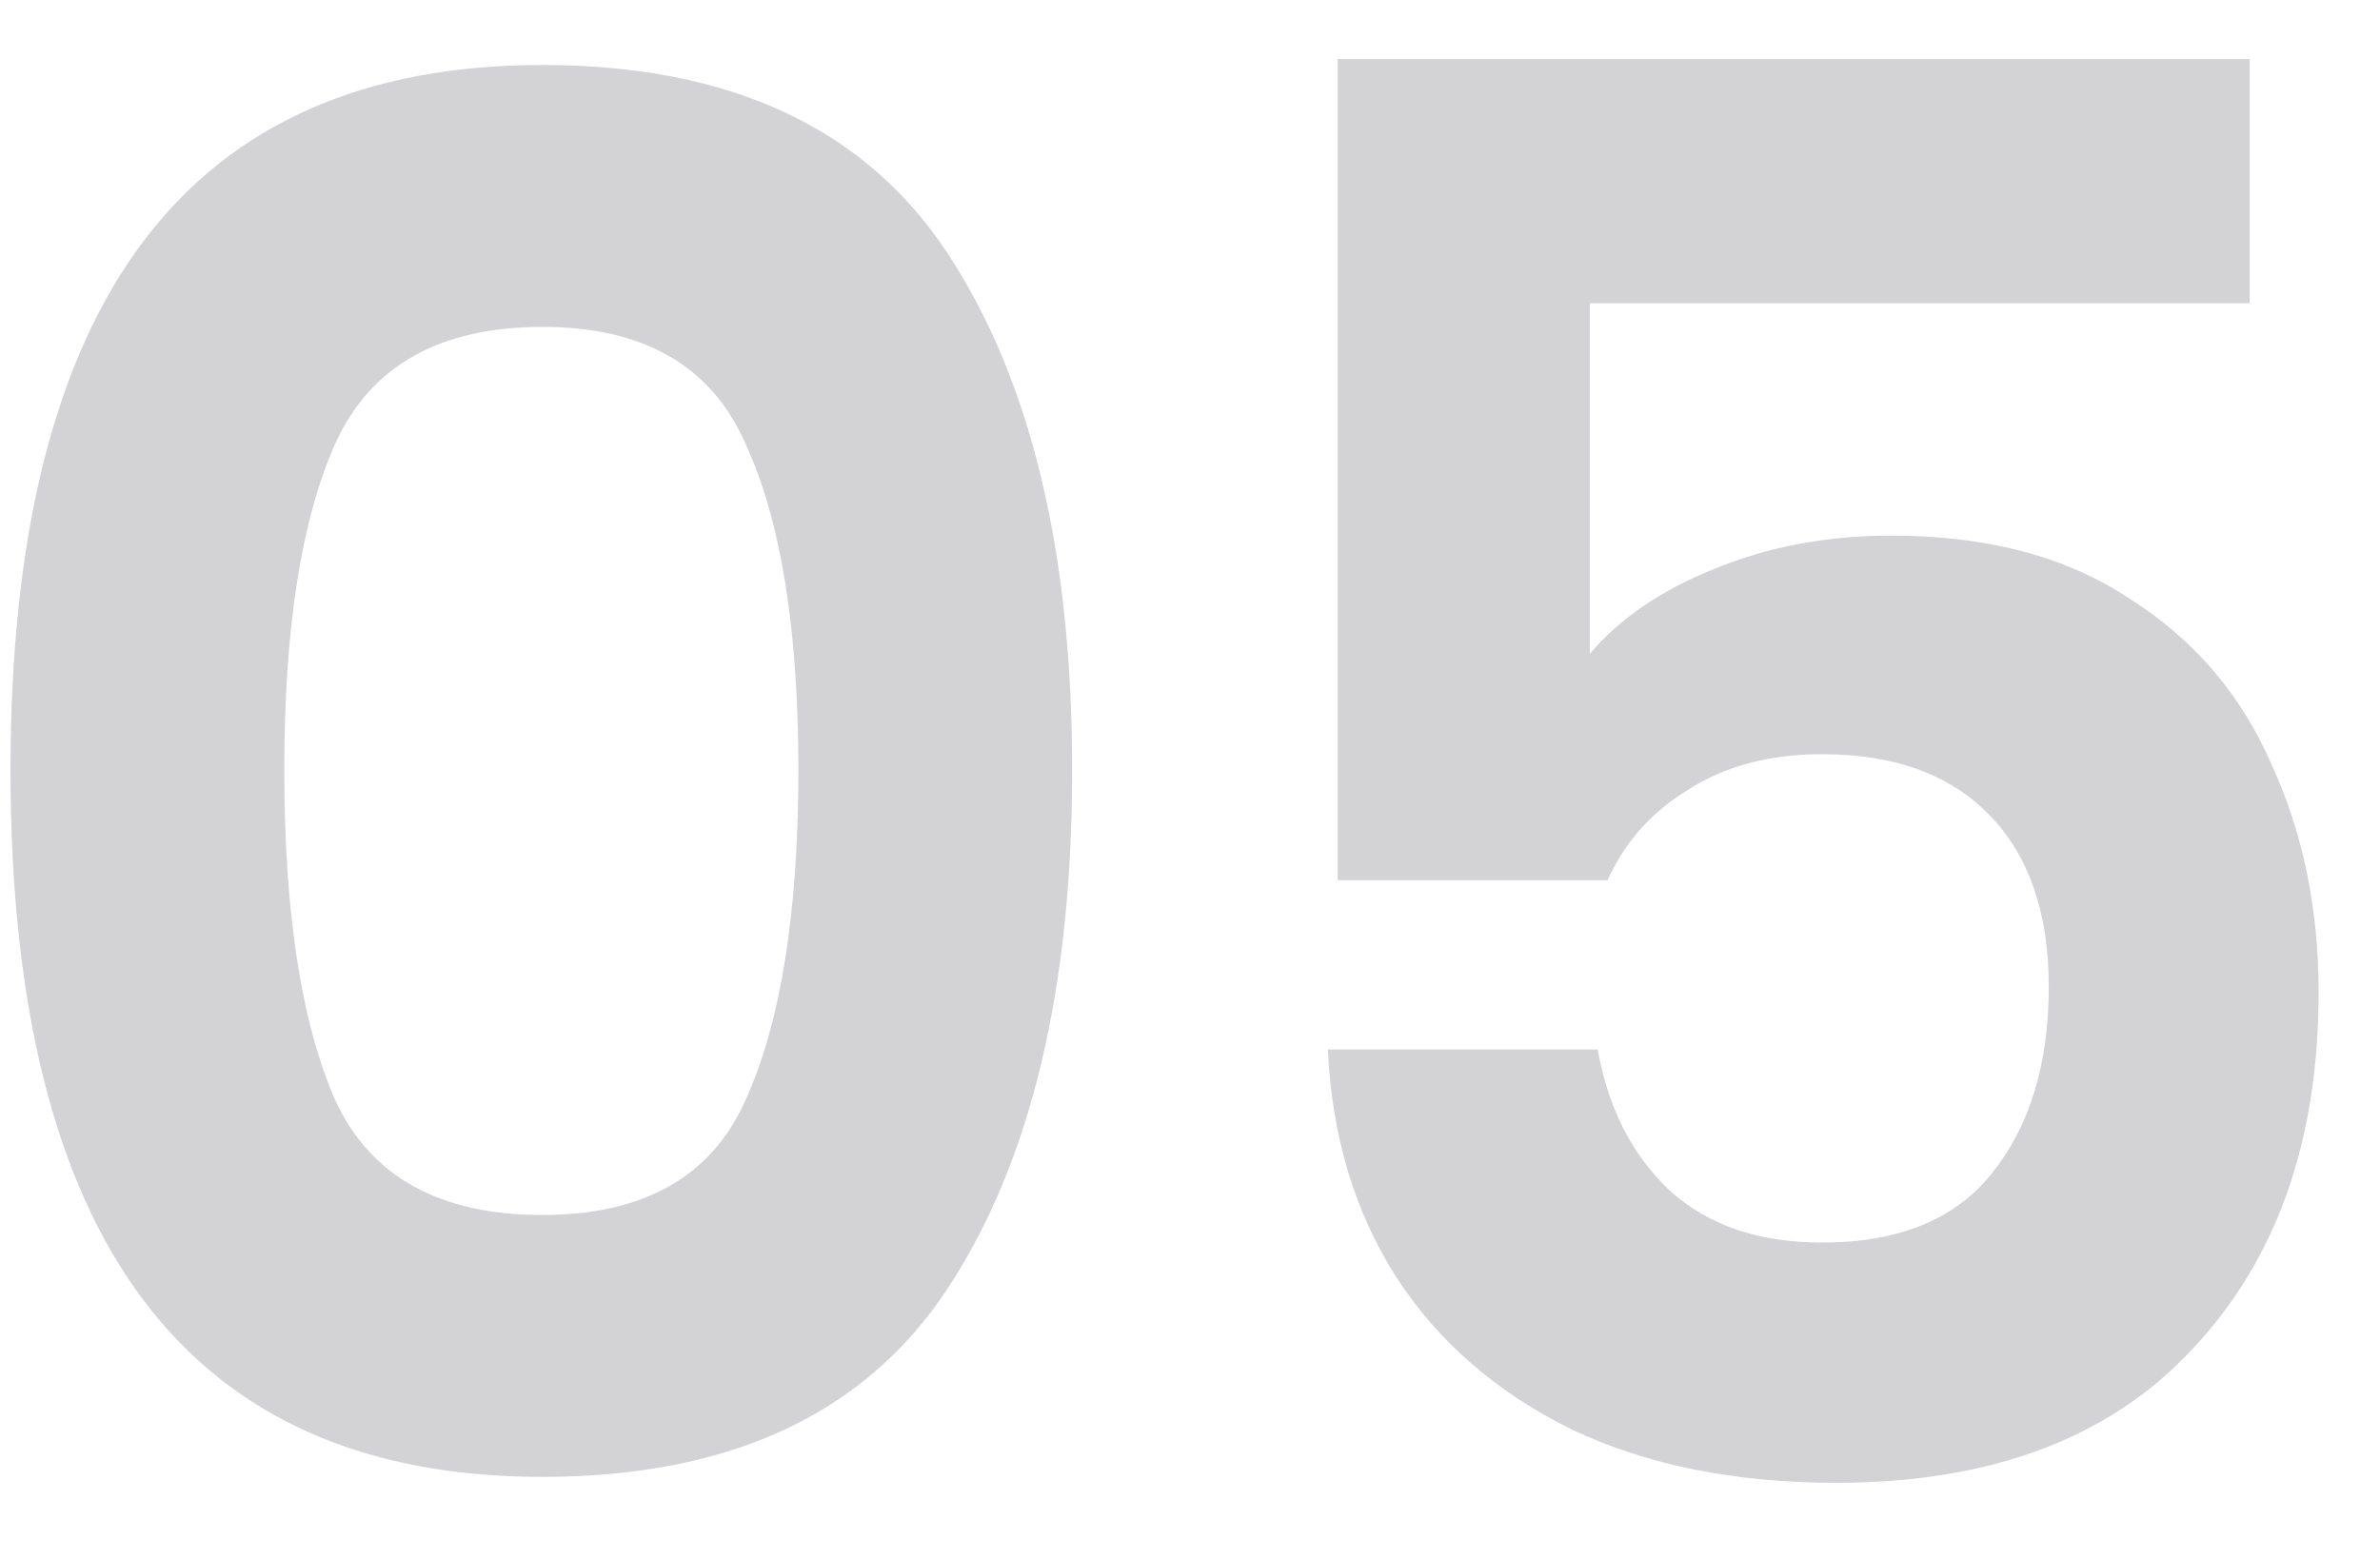 <svg width="29" height="19" viewBox="0 0 29 19" fill="none" xmlns="http://www.w3.org/2000/svg">
<path opacity="0.2" d="M0.128 9.384C0.128 15.128 2.288 18 6.608 18C8.896 18 10.544 17.232 11.552 15.696C12.56 14.16 13.064 12.056 13.064 9.384C13.064 6.728 12.56 4.632 11.552 3.096C10.544 1.56 8.896 0.792 6.608 0.792C2.288 0.792 0.128 3.656 0.128 9.384ZM9.728 9.384C9.728 11.128 9.512 12.472 9.08 13.416C8.664 14.344 7.84 14.808 6.608 14.808C5.36 14.808 4.52 14.344 4.088 13.416C3.672 12.472 3.464 11.128 3.464 9.384C3.464 7.656 3.672 6.328 4.088 5.4C4.52 4.456 5.36 3.984 6.608 3.984C7.84 3.984 8.664 4.456 9.08 5.4C9.512 6.328 9.728 7.656 9.728 9.384ZM27.412 3.696H19.372V7.968C19.74 7.536 20.244 7.192 20.884 6.936C21.54 6.664 22.26 6.528 23.044 6.528C24.212 6.528 25.18 6.784 25.948 7.296C26.732 7.792 27.308 8.464 27.676 9.312C28.06 10.144 28.252 11.072 28.252 12.096C28.252 13.904 27.74 15.352 26.716 16.44C25.708 17.528 24.26 18.072 22.372 18.072C21.14 18.072 20.068 17.856 19.156 17.424C18.244 16.976 17.532 16.36 17.02 15.576C16.508 14.776 16.228 13.848 16.18 12.792H19.468C19.596 13.512 19.892 14.088 20.356 14.52C20.82 14.936 21.436 15.144 22.204 15.144C23.132 15.144 23.82 14.864 24.268 14.304C24.732 13.728 24.964 12.968 24.964 12.024C24.964 11.128 24.724 10.432 24.244 9.936C23.764 9.44 23.084 9.192 22.204 9.192C21.564 9.192 21.02 9.336 20.572 9.624C20.124 9.896 19.796 10.264 19.588 10.728H16.3V0.72H27.412V3.696Z" fill="#232536"/>
</svg>
